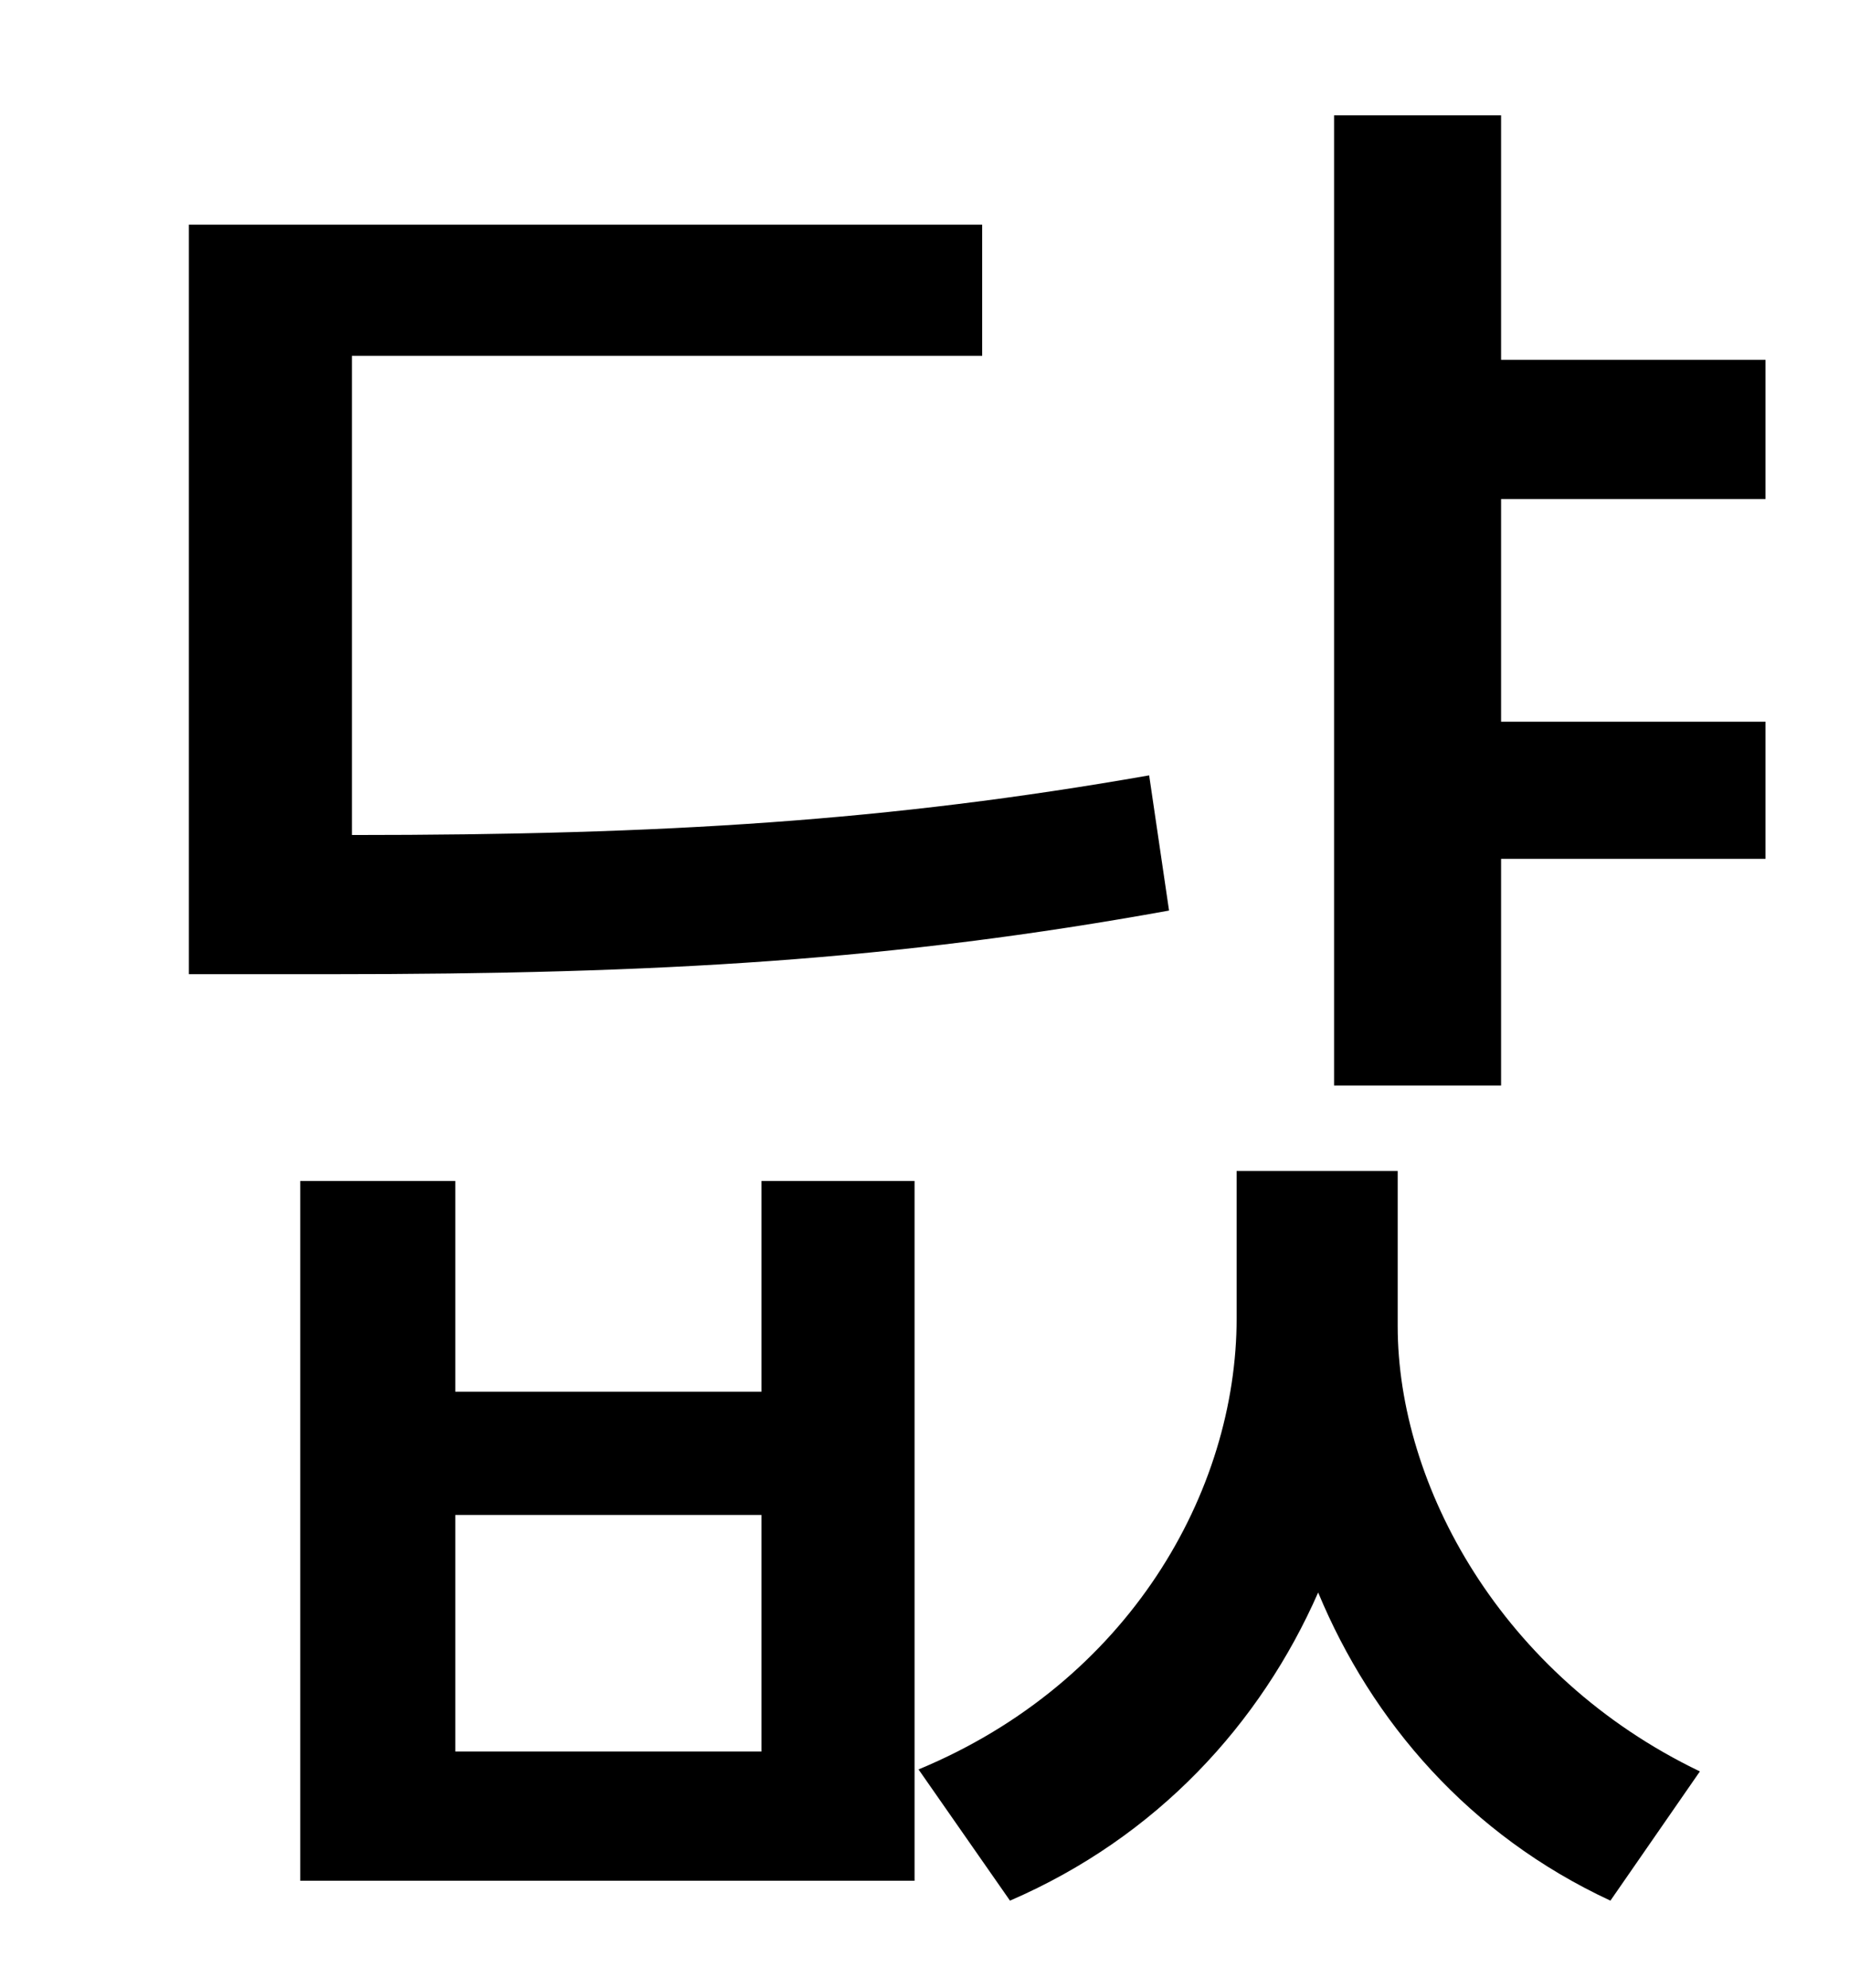 <?xml version="1.0" standalone="no"?>
<!DOCTYPE svg PUBLIC "-//W3C//DTD SVG 1.1//EN" "http://www.w3.org/Graphics/SVG/1.1/DTD/svg11.dtd" >
<svg xmlns="http://www.w3.org/2000/svg" xmlns:xlink="http://www.w3.org/1999/xlink" version="1.1" viewBox="-10 0 930 1000">
   <path fill="currentColor"
d="M568 390l10 68c-138 25 -256 32 -422 32h-71v-377h399v66h-317v241c157 0 270 -7 401 -30zM373 881v-119h-154v119h154zM373 700v-106h77v352h-309v-352h78v106h154zM693 589v78c0 80 52 176 152 224l-45 65c-71 -33 -120 -90 -147 -155c-29 66 -81 123 -155 155l-46 -66
c106 -44 160 -140 160 -227v-74h81zM878 251h-133v112h133v69h-133v114h-84v-488h84v123h133v70z" />
</svg>
